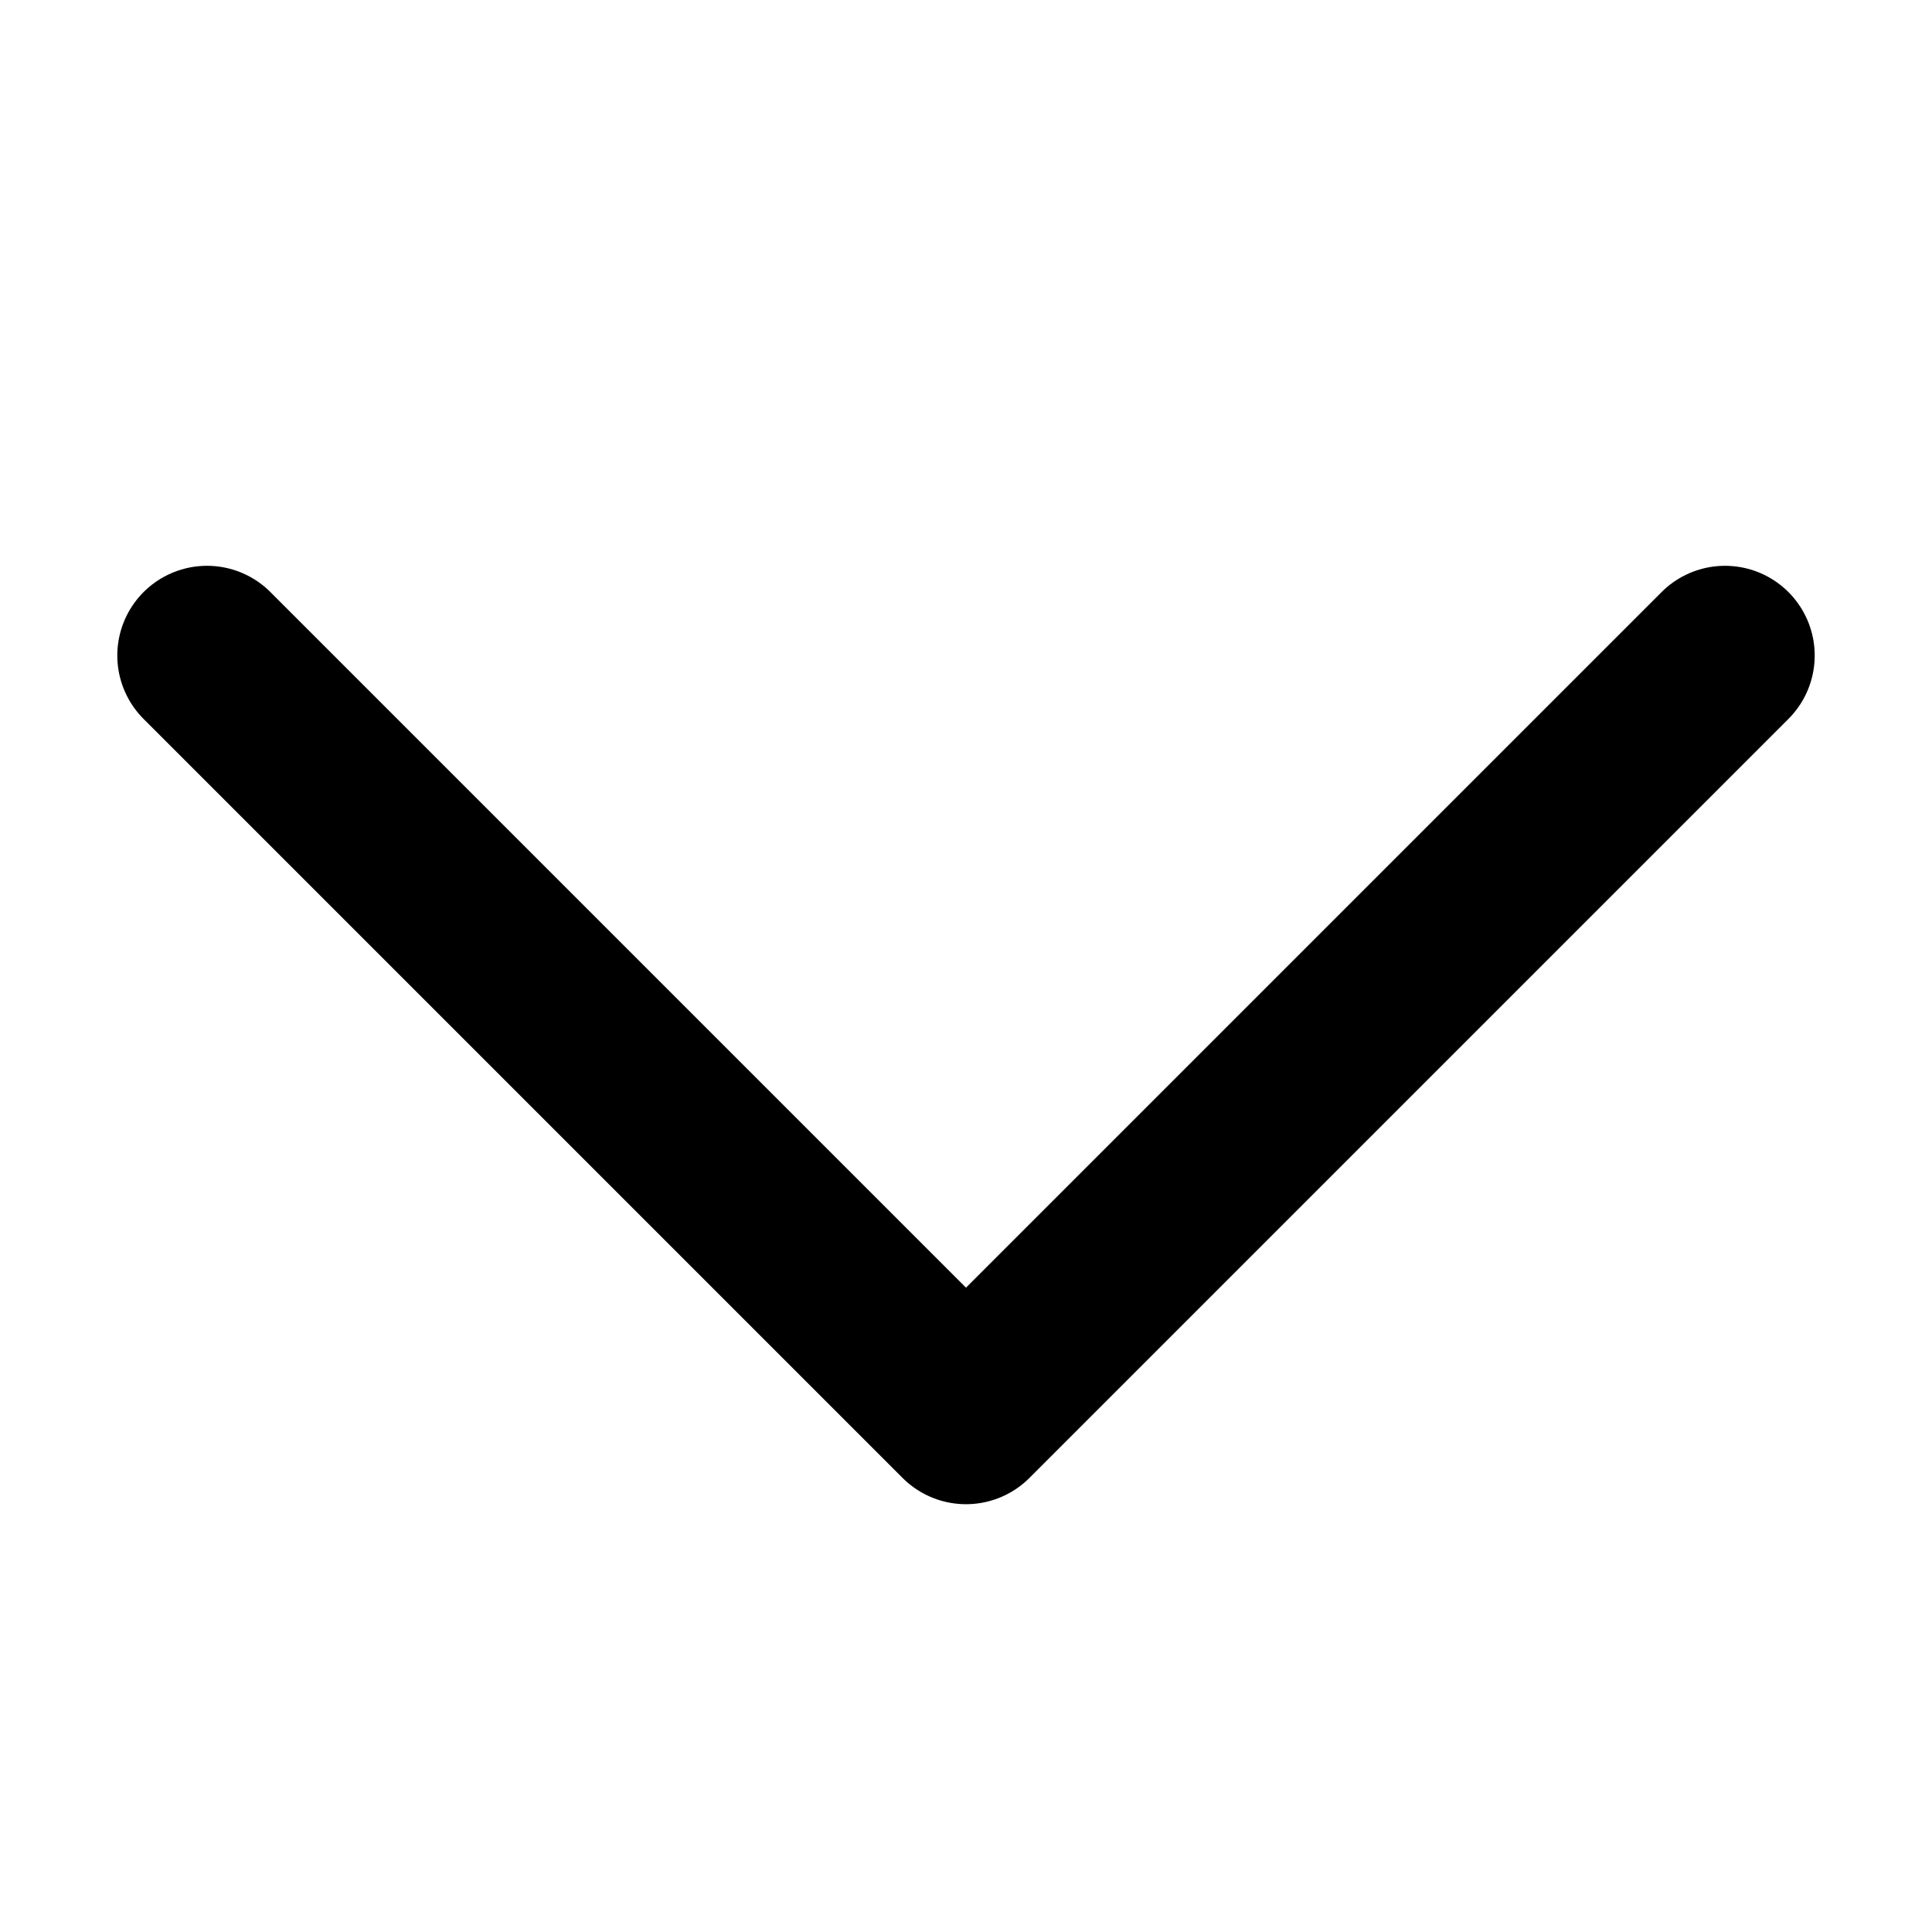 <svg xmlns="http://www.w3.org/2000/svg" fill="none" viewBox="0 0 14 14"><path stroke="currentColor" stroke-linecap="round" stroke-linejoin="round" stroke-width="1.3" d="m1.5 4.75 5.5 5.5 5.5-5.5"/></svg>